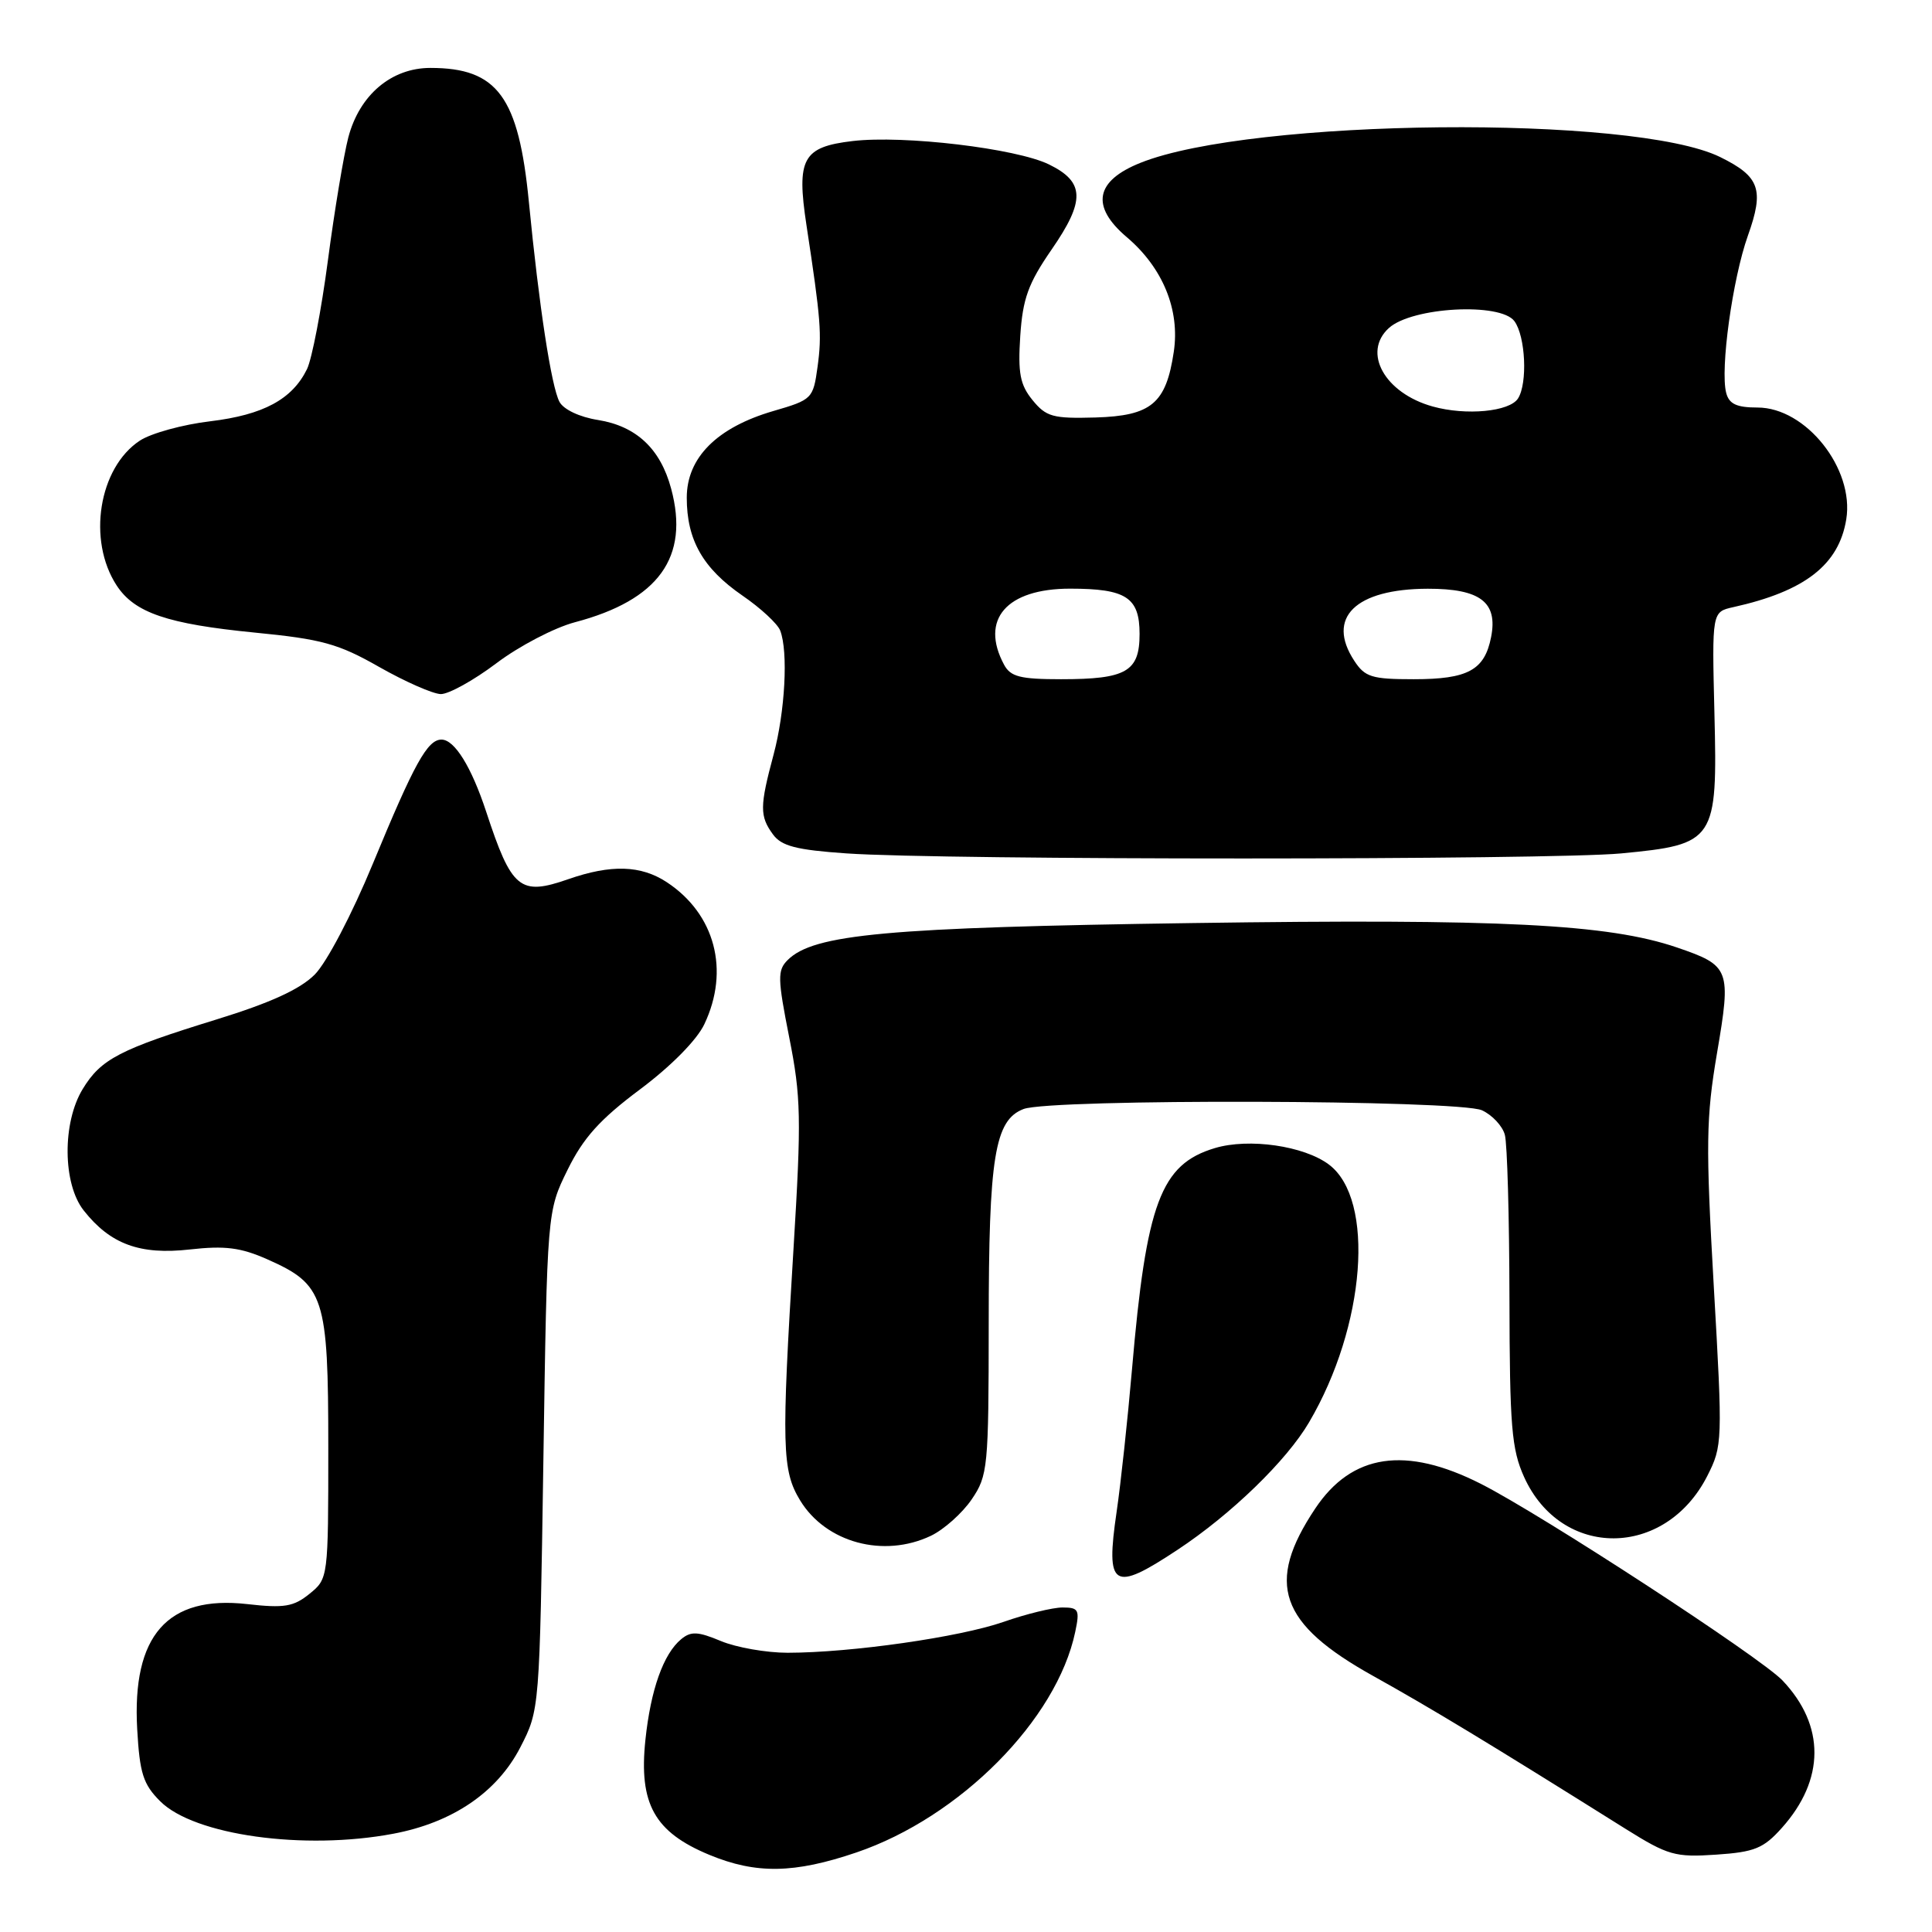 <?xml version="1.0" encoding="UTF-8" standalone="no"?>
<!DOCTYPE svg PUBLIC "-//W3C//DTD SVG 1.1//EN" "http://www.w3.org/Graphics/SVG/1.1/DTD/svg11.dtd" >
<svg xmlns="http://www.w3.org/2000/svg" xmlns:xlink="http://www.w3.org/1999/xlink" version="1.1" viewBox="0 0 256 256">
 <g >
 <path fill="currentColor"
d=" M 113.48 245.46 C 127.19 240.80 140.02 227.88 142.47 216.25 C 143.09 213.31 142.94 213.00 140.79 213.00 C 139.49 213.00 135.97 213.86 132.97 214.91 C 127.13 216.94 112.80 218.99 104.37 219.00 C 101.55 219.00 97.57 218.30 95.53 217.45 C 92.47 216.17 91.55 216.13 90.26 217.20 C 87.90 219.15 86.22 223.90 85.52 230.54 C 84.63 239.02 86.71 242.76 94.00 245.78 C 100.19 248.34 105.24 248.26 113.48 245.46 Z  M 236.10 242.21 C 241.83 235.81 241.86 228.64 236.19 222.67 C 233.24 219.58 204.32 200.72 196.23 196.62 C 186.25 191.56 179.13 192.62 174.28 199.88 C 167.64 209.82 169.50 215.15 182.00 222.10 C 189.68 226.38 197.16 230.90 215.39 242.33 C 221.02 245.85 221.96 246.12 227.40 245.75 C 232.49 245.41 233.68 244.92 236.10 242.21 Z  M 52.11 242.98 C 59.98 241.50 65.88 237.48 68.95 231.52 C 71.50 226.56 71.50 226.54 72.00 193.53 C 72.50 160.50 72.50 160.50 75.21 155.00 C 77.29 150.77 79.49 148.32 84.79 144.36 C 88.90 141.29 92.34 137.81 93.33 135.71 C 96.72 128.57 94.75 121.11 88.36 116.90 C 84.93 114.64 80.97 114.52 75.29 116.50 C 68.89 118.73 67.80 117.83 64.42 107.55 C 62.46 101.60 60.23 98.00 58.50 98.00 C 56.64 98.00 54.90 101.14 49.42 114.41 C 46.63 121.17 43.29 127.54 41.70 129.14 C 39.75 131.09 35.81 132.89 28.70 135.08 C 15.86 139.04 13.38 140.32 10.96 144.30 C 8.24 148.76 8.30 156.85 11.09 160.39 C 14.61 164.86 18.54 166.31 25.16 165.56 C 29.80 165.04 31.89 165.30 35.41 166.86 C 42.98 170.21 43.50 171.80 43.50 191.79 C 43.50 209.10 43.49 209.18 41.01 211.19 C 38.90 212.90 37.66 213.11 32.75 212.55 C 22.18 211.36 17.48 216.71 18.18 229.13 C 18.51 234.97 18.97 236.43 21.23 238.68 C 25.73 243.18 40.30 245.21 52.11 242.98 Z  M 156.01 205.37 C 163.13 200.67 170.48 193.55 173.46 188.46 C 180.95 175.72 182.24 158.93 176.09 154.31 C 172.79 151.83 165.49 150.77 160.97 152.13 C 153.80 154.28 151.89 159.38 149.99 181.50 C 149.42 188.10 148.51 196.57 147.96 200.31 C 146.48 210.41 147.46 211.03 156.01 205.37 Z  M 123.35 203.50 C 125.08 202.67 127.51 200.50 128.75 198.68 C 130.90 195.53 131.00 194.46 131.01 175.44 C 131.01 153.29 131.80 148.41 135.63 146.95 C 139.27 145.57 193.29 145.72 196.37 147.12 C 197.72 147.74 199.09 149.20 199.40 150.37 C 199.72 151.54 199.99 161.28 200.01 172.00 C 200.04 189.05 200.29 192.03 201.96 195.73 C 206.90 206.60 220.63 206.52 226.21 195.60 C 228.25 191.58 228.27 191.06 227.08 170.36 C 226.01 151.64 226.06 148.12 227.51 139.56 C 229.41 128.41 229.24 127.95 222.19 125.54 C 213.09 122.44 198.92 121.72 158.00 122.31 C 117.48 122.89 107.80 123.78 104.37 127.21 C 103.00 128.57 103.03 129.64 104.58 137.48 C 106.14 145.33 106.20 148.19 105.15 165.36 C 103.53 191.73 103.62 194.86 106.02 198.81 C 109.44 204.42 117.09 206.48 123.35 203.50 Z  M 214.83 113.08 C 227.29 111.89 227.59 111.44 227.17 94.51 C 226.84 81.08 226.84 81.08 229.67 80.45 C 239.17 78.34 243.66 74.84 244.64 68.81 C 245.73 62.10 239.29 54.00 232.88 54.00 C 230.11 54.00 229.11 53.53 228.73 52.06 C 227.91 48.94 229.57 36.95 231.60 31.24 C 233.79 25.11 233.19 23.40 227.93 20.81 C 216.49 15.18 165.84 15.68 151.13 21.57 C 145.11 23.97 144.49 27.34 149.31 31.43 C 154.08 35.48 156.37 41.06 155.53 46.63 C 154.51 53.47 152.56 55.10 145.15 55.32 C 139.51 55.48 138.62 55.23 136.81 53.01 C 135.16 50.98 134.87 49.44 135.19 44.51 C 135.52 39.56 136.25 37.55 139.34 33.07 C 143.82 26.59 143.75 24.11 139.00 21.79 C 134.66 19.66 119.73 17.89 112.97 18.69 C 106.36 19.47 105.52 21.01 106.86 29.83 C 108.77 42.38 108.92 44.30 108.33 48.61 C 107.75 52.83 107.61 52.97 102.48 54.46 C 95.00 56.64 91.00 60.64 91.00 65.95 C 91.00 71.55 93.14 75.31 98.38 78.92 C 100.79 80.57 103.04 82.66 103.38 83.55 C 104.46 86.35 104.03 94.29 102.50 100.00 C 100.66 106.86 100.65 108.14 102.42 110.56 C 103.55 112.11 105.50 112.62 112.17 113.08 C 125.01 113.98 205.45 113.97 214.83 113.08 Z  M 65.78 87.88 C 68.78 85.61 73.46 83.17 76.18 82.45 C 87.28 79.52 91.38 73.83 88.93 64.75 C 87.51 59.46 84.32 56.47 79.24 55.65 C 76.81 55.27 74.67 54.26 74.13 53.24 C 73.06 51.22 71.43 40.63 70.08 26.77 C 68.72 12.81 65.92 9.00 57.03 9.00 C 51.86 9.00 47.63 12.58 46.15 18.22 C 45.54 20.58 44.32 27.90 43.45 34.50 C 42.58 41.10 41.33 47.58 40.68 48.91 C 38.72 52.91 34.90 54.97 27.87 55.82 C 24.22 56.25 20.02 57.41 18.54 58.38 C 13.08 61.96 11.54 71.59 15.46 77.58 C 17.83 81.20 22.17 82.68 33.75 83.82 C 42.65 84.69 44.83 85.29 50.25 88.38 C 53.69 90.33 57.36 91.95 58.41 91.97 C 59.46 91.98 62.77 90.15 65.78 87.88 Z  M 133.04 88.07 C 129.83 82.08 133.37 78.00 141.79 78.00 C 149.22 78.00 151.00 79.16 151.00 84.00 C 151.00 88.99 149.25 90.00 140.60 90.00 C 135.17 90.00 133.90 89.67 133.04 88.07 Z  M 179.45 87.56 C 175.70 81.85 179.58 78.04 189.18 78.01 C 196.14 78.00 198.49 79.79 197.58 84.41 C 196.72 88.80 194.51 90.00 187.33 90.00 C 181.77 90.00 180.86 89.72 179.45 87.56 Z  M 189.83 53.86 C 183.48 52.09 180.47 46.69 184.04 43.46 C 187.12 40.68 198.83 40.05 200.67 42.56 C 202.14 44.57 202.43 50.77 201.15 52.79 C 200.04 54.55 194.27 55.10 189.83 53.86 Z "/>
</g>
</svg>